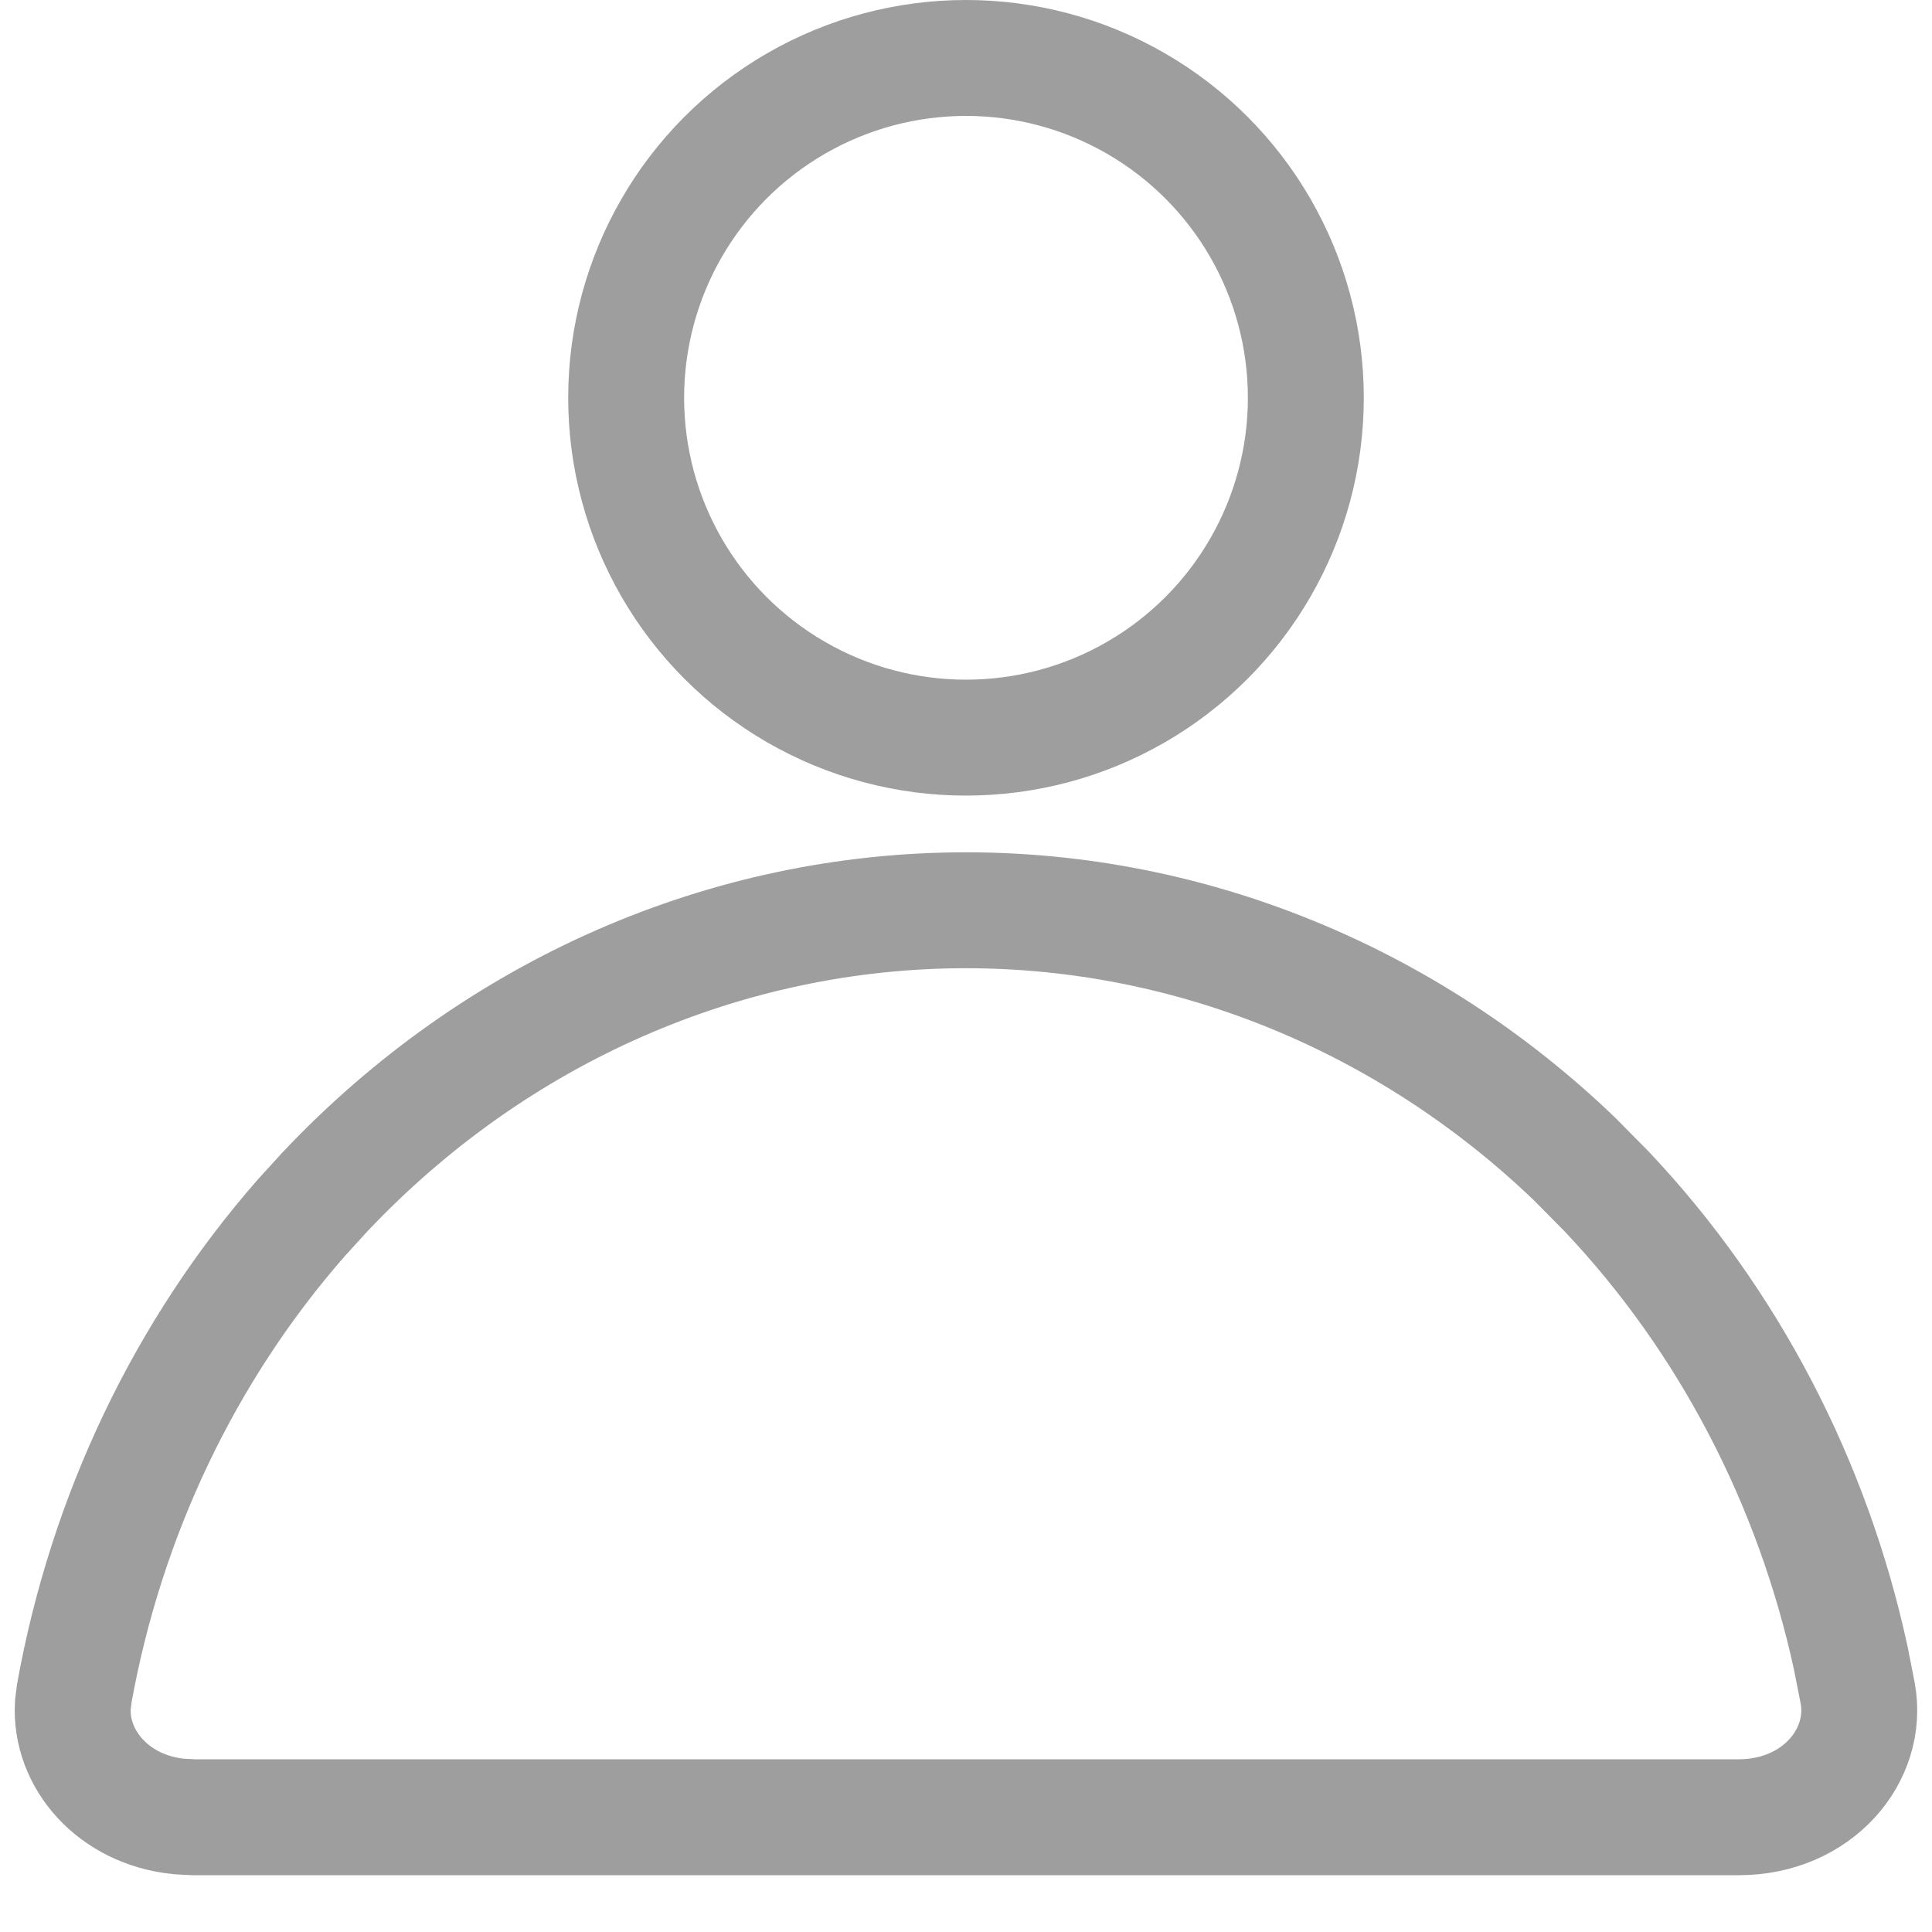 <svg width="20" height="20" viewBox="0 0 20 20" fill="none" xmlns="http://www.w3.org/2000/svg">
<circle cx="10" cy="4.118" r="3.518" stroke="#9E9E9E" stroke-width="1.2"/>
<path d="M10 9.423C12.326 9.423 14.57 10.34 16.297 11.995L16.635 12.337C17.894 13.671 18.764 15.346 19.159 17.163L19.231 17.529C19.348 18.174 18.809 18.812 18 18.812H2L1.852 18.804C1.174 18.736 0.722 18.211 0.754 17.65L0.769 17.529C1.1 15.694 1.911 13.986 3.118 12.608L3.365 12.337C5.131 10.467 7.518 9.423 10 9.423Z" stroke="#9E9E9E" stroke-width="1.2"/>
</svg>
